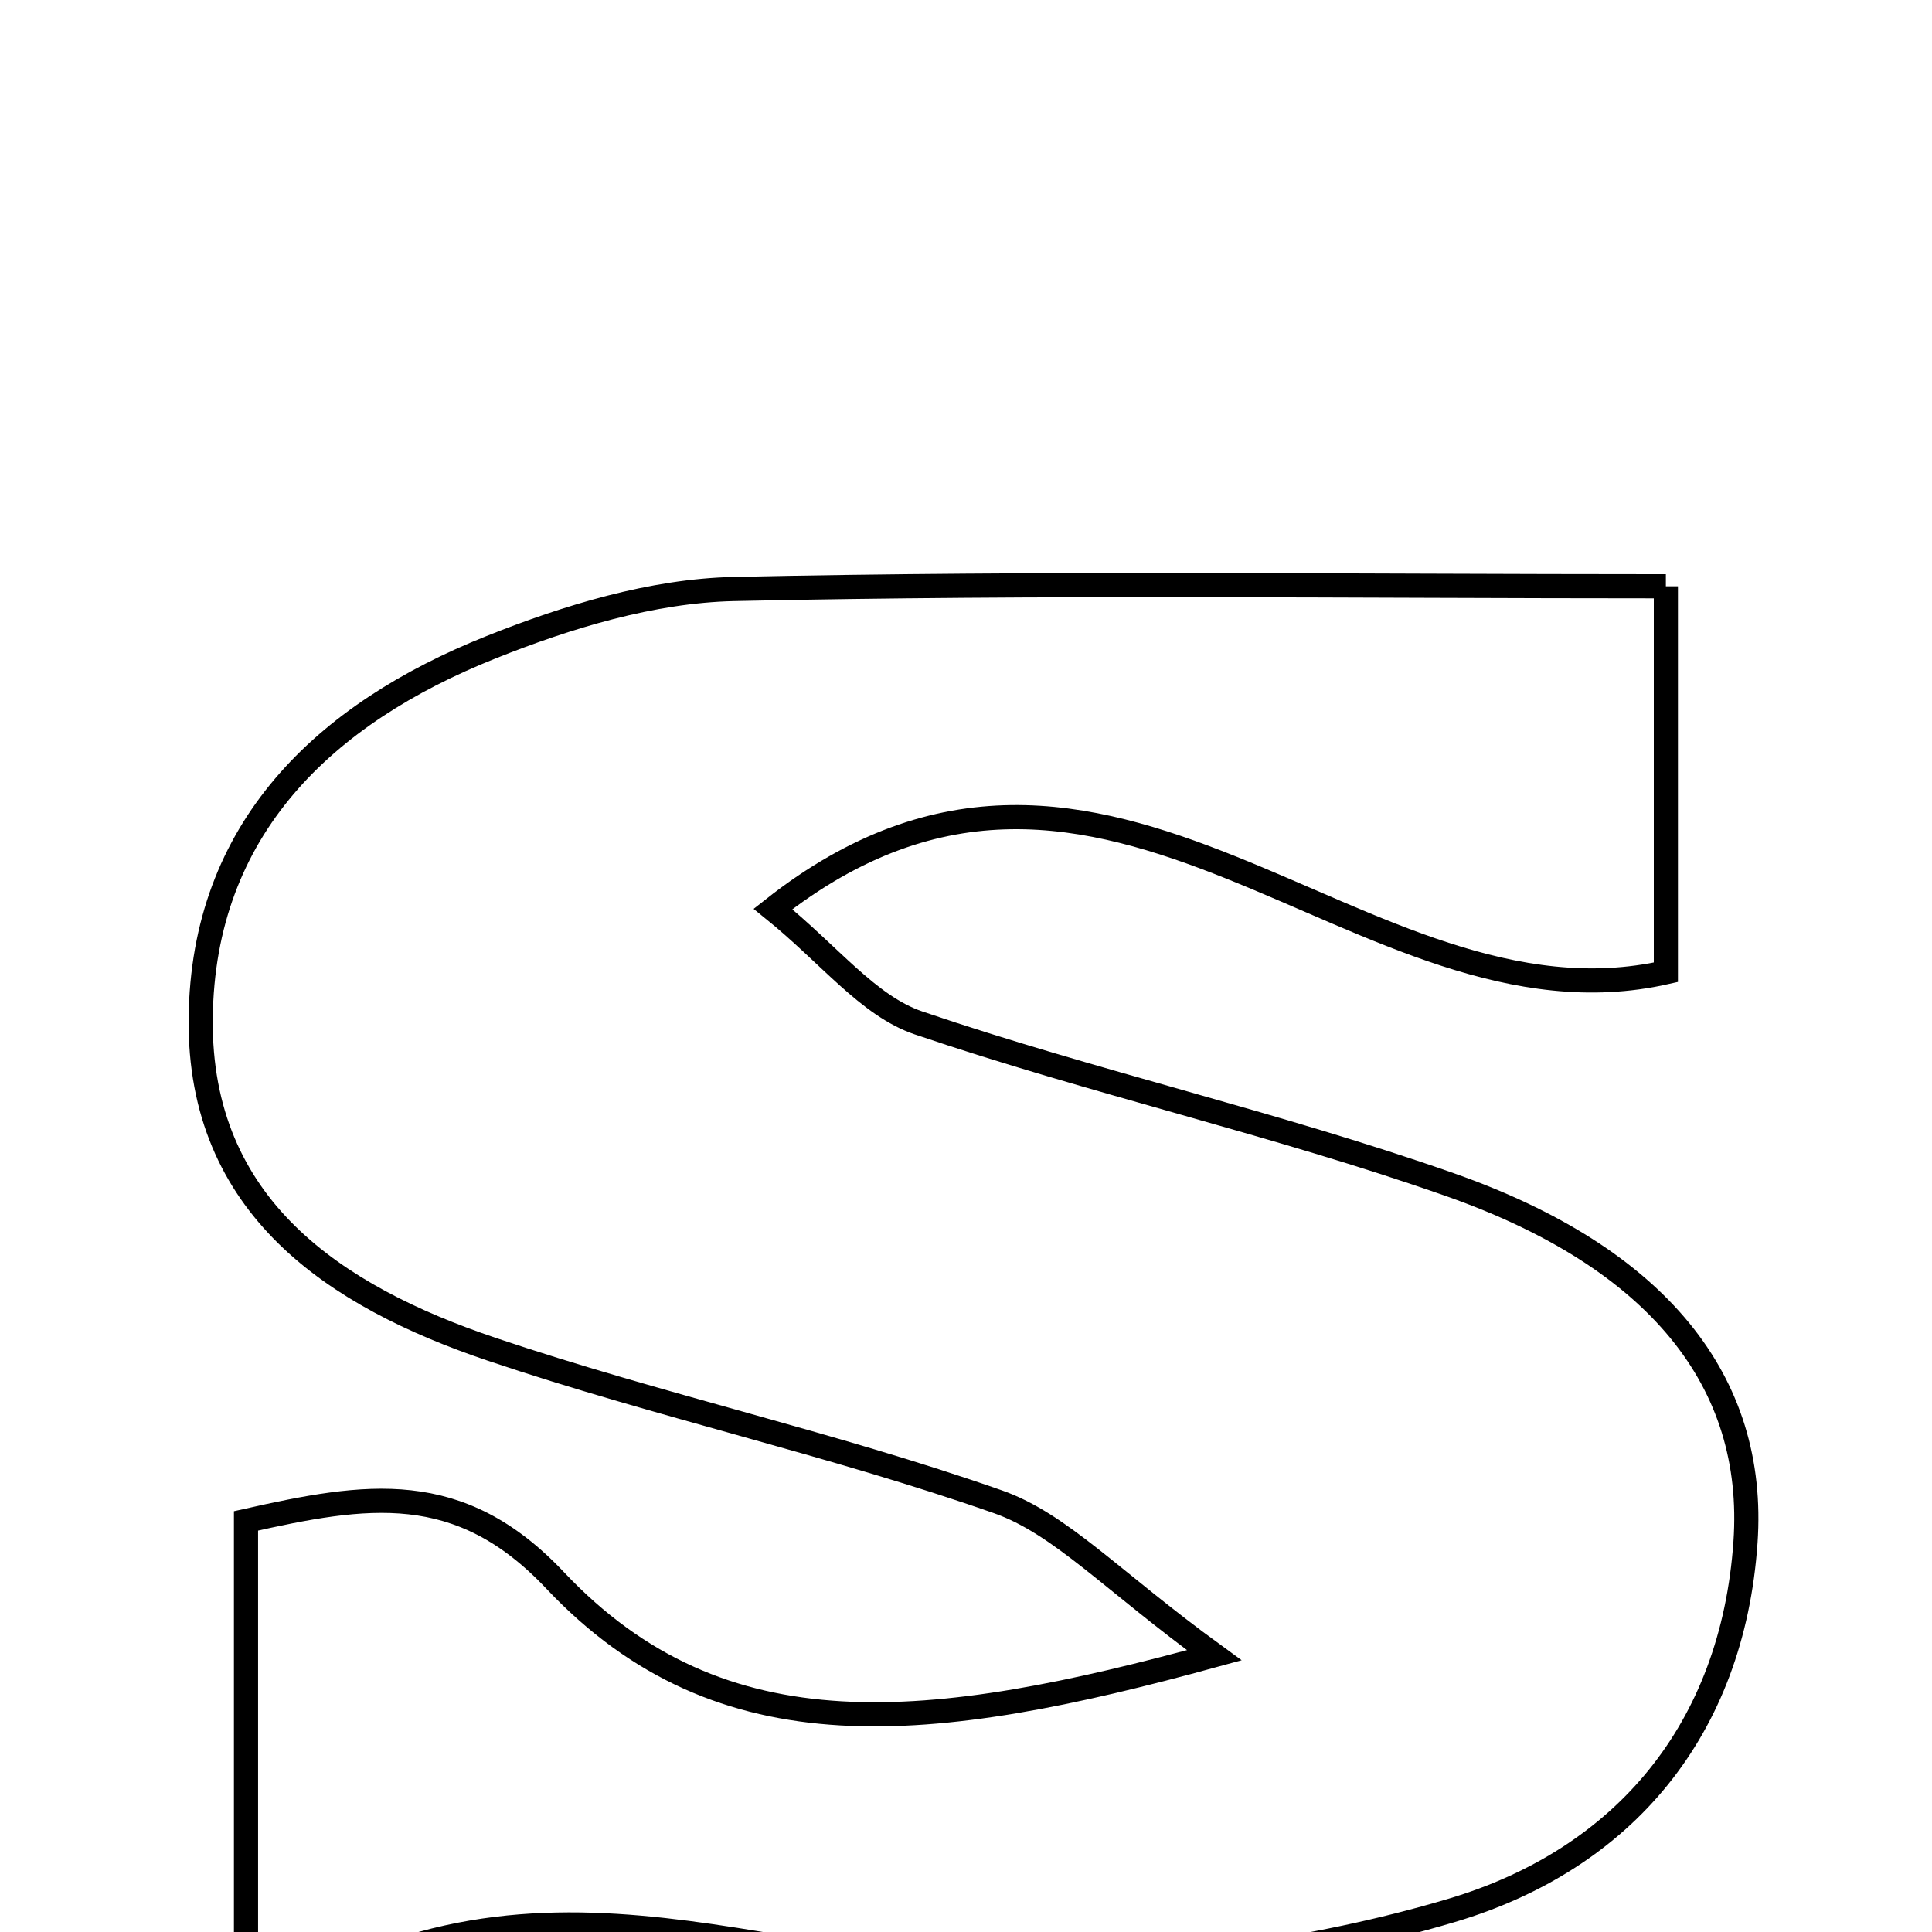 <svg xmlns="http://www.w3.org/2000/svg" viewBox="0.0 0.0 24.0 24.0" height="200px" width="200px"><path fill="none" stroke="black" stroke-width=".3" stroke-opacity="1.0"  filling="0" d="M20.694 7.283 C20.694 9.003 20.694 10.458 20.694 12.078 C16.911 12.933 13.763 8.012 9.602 11.292 C10.305 11.86 10.785 12.494 11.41 12.707 C13.59 13.449 15.851 13.955 18.022 14.72 C20.588 15.625 21.822 17.158 21.683 19.159 C21.522 21.482 20.176 23.095 18.029 23.733 C16.29 24.251 14.413 24.482 12.592 24.507 C9.521 24.55 6.47 22.731 3.056 25.223 C3.056 22.431 3.056 20.738 3.056 18.893 C4.554 18.557 5.702 18.367 6.895 19.631 C8.969 21.83 11.559 21.529 15.084 20.562 C13.804 19.631 13.175 18.929 12.395 18.655 C10.332 17.931 8.181 17.461 6.107 16.761 C4.156 16.102 2.47 14.991 2.493 12.653 C2.517 10.291 4.034 8.865 6.098 8.041 C7.051 7.66 8.101 7.34 9.113 7.317 C12.932 7.233 16.754 7.283 20.694 7.283"></path></svg>